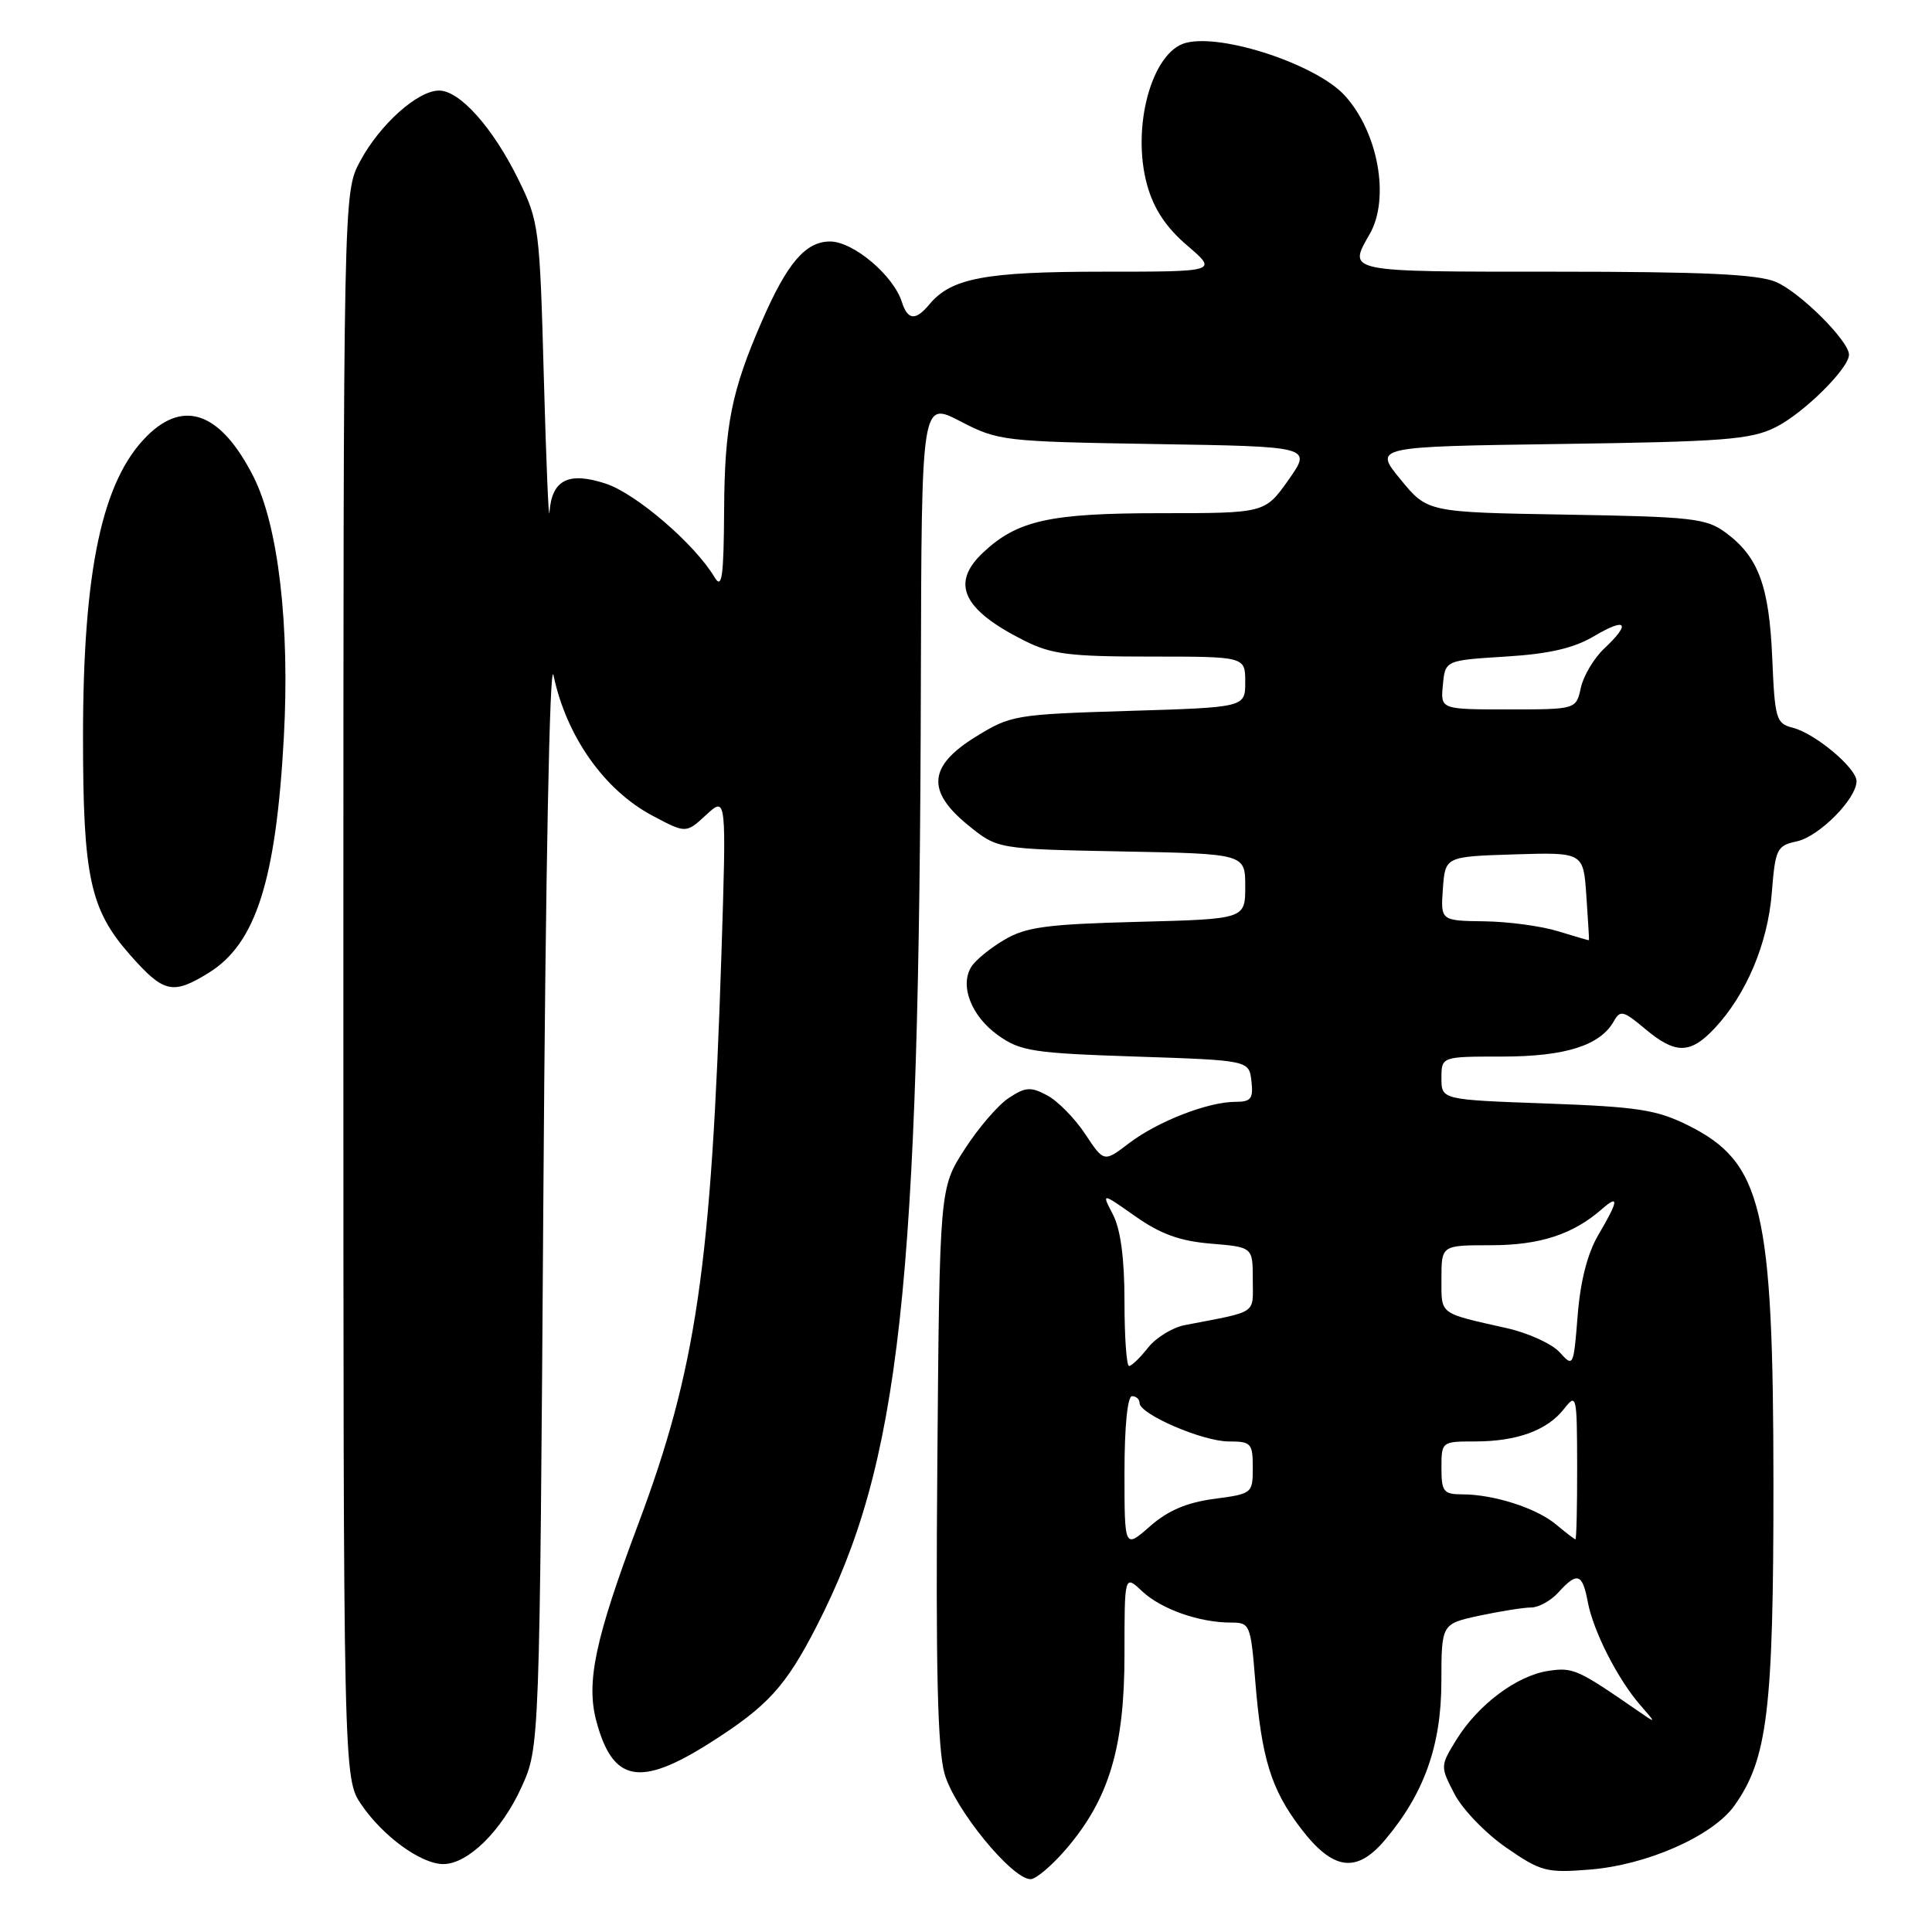 <?xml version="1.0" encoding="UTF-8" standalone="no"?>
<!DOCTYPE svg PUBLIC "-//W3C//DTD SVG 1.1//EN" "http://www.w3.org/Graphics/SVG/1.1/DTD/svg11.dtd" >
<svg xmlns="http://www.w3.org/2000/svg" xmlns:xlink="http://www.w3.org/1999/xlink" version="1.1" viewBox="0 0 256 256">
 <g >
 <path fill="currentColor"
d=" M 141.30 244.97 C 146.96 238.35 149.00 231.54 149.00 219.24 C 149.00 208.65 149.00 208.65 151.34 210.85 C 153.86 213.22 158.91 215.00 163.10 215.00 C 165.63 215.00 165.72 215.22 166.33 222.75 C 167.16 233.00 168.42 237.08 172.33 242.22 C 176.61 247.85 179.74 248.29 183.52 243.80 C 188.71 237.66 190.98 231.28 190.99 222.83 C 191.00 215.17 191.00 215.17 196.05 214.08 C 198.83 213.49 201.91 213.00 202.89 213.00 C 203.88 213.00 205.50 212.10 206.50 211.00 C 208.99 208.25 209.68 208.47 210.39 212.27 C 211.12 216.15 214.37 222.53 217.36 225.95 C 219.50 228.41 219.50 228.41 217.00 226.68 C 209.02 221.17 208.45 220.91 205.16 221.40 C 200.99 222.03 195.87 225.86 193.00 230.49 C 190.83 234.02 190.83 234.04 192.73 237.72 C 193.78 239.74 196.86 242.94 199.57 244.81 C 204.17 247.99 204.91 248.19 210.64 247.73 C 218.23 247.13 226.95 243.28 229.82 239.25 C 234.21 233.08 235.00 226.58 234.99 196.54 C 234.97 160.10 233.52 154.01 223.67 149.11 C 219.51 147.04 217.00 146.66 204.93 146.22 C 191.00 145.72 191.00 145.72 191.00 142.86 C 191.00 140.00 191.00 140.00 199.05 140.00 C 207.41 140.00 212.04 138.53 213.84 135.32 C 214.69 133.81 215.10 133.91 217.97 136.32 C 222.00 139.71 223.97 139.70 227.20 136.25 C 231.38 131.79 234.23 125.05 234.77 118.33 C 235.24 112.46 235.43 112.06 238.11 111.48 C 241.06 110.83 246.00 105.84 246.00 103.51 C 246.00 101.77 240.49 97.16 237.52 96.42 C 235.35 95.87 235.17 95.26 234.83 87.17 C 234.42 77.62 233.00 73.79 228.68 70.59 C 226.10 68.68 224.28 68.47 207.50 68.19 C 189.14 67.88 189.14 67.88 185.58 63.53 C 182.01 59.18 182.01 59.18 206.76 58.83 C 228.38 58.53 231.97 58.25 235.24 56.63 C 238.93 54.81 245.00 48.82 245.00 47.00 C 245.00 45.17 238.47 38.68 235.30 37.35 C 232.86 36.33 225.63 36.00 206.03 36.00 C 178.16 36.00 178.59 36.09 181.50 31.00 C 184.19 26.29 182.63 17.56 178.21 12.68 C 174.50 8.58 161.97 4.41 157.13 5.68 C 152.60 6.86 149.88 16.92 152.01 24.55 C 152.90 27.71 154.51 30.14 157.32 32.54 C 161.36 36.00 161.36 36.00 146.15 36.00 C 130.52 36.00 126.03 36.85 123.13 40.35 C 121.32 42.53 120.27 42.43 119.50 40.01 C 118.38 36.48 113.06 32.00 109.99 32.00 C 106.73 32.00 104.29 34.87 100.92 42.64 C 96.93 51.81 96.02 56.37 95.95 67.50 C 95.90 76.48 95.66 78.13 94.69 76.50 C 92.08 72.11 84.31 65.42 80.28 64.09 C 75.32 62.46 73.12 63.57 72.81 67.87 C 72.71 69.32 72.37 61.28 72.06 50.00 C 71.52 30.13 71.41 29.32 68.70 23.81 C 65.33 16.94 60.93 12.00 58.18 12.00 C 55.34 12.00 50.32 16.50 47.71 21.38 C 45.50 25.50 45.50 25.50 45.50 130.57 C 45.50 235.65 45.50 235.65 47.91 239.16 C 50.79 243.36 55.81 247.00 58.74 247.00 C 62.01 247.00 66.49 242.58 69.12 236.77 C 71.50 231.50 71.50 231.50 72.00 158.50 C 72.29 115.53 72.84 87.13 73.34 89.47 C 75.04 97.57 80.07 104.70 86.47 108.09 C 90.90 110.44 90.90 110.44 93.58 107.97 C 96.26 105.50 96.26 105.50 95.59 126.50 C 94.25 167.87 92.26 181.44 84.55 202.00 C 78.85 217.19 77.63 222.93 79.03 228.10 C 81.20 236.16 84.79 236.84 94.09 230.93 C 101.70 226.10 104.10 223.48 108.17 215.55 C 119.30 193.89 121.84 170.87 122.02 89.83 C 122.11 53.15 122.11 53.15 127.26 55.83 C 132.28 58.43 132.94 58.51 153.12 58.84 C 173.84 59.17 173.84 59.17 170.73 63.59 C 167.61 68.00 167.61 68.00 153.78 68.00 C 139.09 68.00 134.81 68.95 130.26 73.22 C 125.92 77.30 127.55 80.78 135.71 84.88 C 139.33 86.70 141.68 87.00 152.46 87.00 C 165.00 87.00 165.00 87.00 165.00 90.37 C 165.00 93.73 165.00 93.73 149.53 94.20 C 134.52 94.66 133.92 94.76 129.28 97.63 C 122.99 101.52 122.72 104.84 128.34 109.39 C 132.18 112.50 132.18 112.50 148.59 112.82 C 165.00 113.13 165.00 113.13 165.00 117.46 C 165.00 121.78 165.00 121.78 150.75 122.15 C 138.76 122.46 135.96 122.83 133.11 124.51 C 131.24 125.60 129.26 127.22 128.71 128.10 C 127.13 130.61 128.71 134.66 132.25 137.18 C 135.21 139.29 136.86 139.55 150.50 140.00 C 165.50 140.50 165.50 140.50 165.82 143.25 C 166.09 145.59 165.76 146.00 163.69 146.00 C 160.06 146.00 153.41 148.59 149.62 151.47 C 146.28 154.02 146.28 154.02 143.79 150.26 C 142.42 148.19 140.16 145.89 138.77 145.15 C 136.59 143.98 135.90 144.02 133.68 145.48 C 132.26 146.40 129.62 149.48 127.80 152.31 C 124.50 157.45 124.50 157.45 124.20 193.98 C 123.98 220.85 124.23 231.69 125.15 235.00 C 126.43 239.62 134.07 249.00 136.56 249.00 C 137.27 249.00 139.40 247.19 141.30 244.97 Z  M 27.66 128.90 C 33.90 125.04 36.57 116.68 37.61 97.71 C 38.42 82.89 36.88 69.66 33.58 63.15 C 29.30 54.72 24.44 52.85 19.50 57.75 C 13.53 63.66 11.00 75.55 11.00 97.65 C 11.00 116.18 11.93 120.50 17.20 126.49 C 21.69 131.59 22.87 131.86 27.66 128.90 Z  M 149.00 195.10 C 149.00 189.03 149.40 185.00 150.00 185.00 C 150.55 185.00 151.00 185.41 151.00 185.91 C 151.00 187.39 159.37 191.00 162.82 191.00 C 165.78 191.00 166.00 191.24 166.00 194.47 C 166.00 197.88 165.93 197.94 160.87 198.61 C 157.25 199.09 154.74 200.16 152.37 202.25 C 149.00 205.21 149.00 205.21 149.00 195.10 Z  M 206.17 201.99 C 203.57 199.82 197.93 198.01 193.75 198.01 C 191.27 198.00 191.00 197.65 191.00 194.50 C 191.00 191.03 191.03 191.00 195.43 191.00 C 200.99 191.00 205.00 189.54 207.23 186.70 C 208.90 184.57 208.96 184.83 208.98 194.25 C 208.99 199.61 208.89 203.99 208.75 203.97 C 208.61 203.95 207.45 203.06 206.17 201.99 Z  M 149.00 172.45 C 149.00 166.75 148.49 162.92 147.48 160.95 C 145.95 158.01 145.95 158.01 150.44 161.17 C 153.78 163.52 156.34 164.45 160.46 164.79 C 166.00 165.25 166.00 165.25 166.00 169.54 C 166.00 174.23 166.80 173.69 157.01 175.58 C 155.37 175.89 153.17 177.24 152.12 178.58 C 151.07 179.91 149.94 181.00 149.61 181.00 C 149.27 181.00 149.00 177.15 149.00 172.45 Z  M 206.67 179.19 C 205.66 178.07 202.51 176.63 199.67 175.99 C 190.56 173.94 191.00 174.27 191.00 169.43 C 191.00 165.00 191.00 165.00 197.55 165.00 C 204.02 165.00 208.44 163.56 212.25 160.22 C 214.58 158.18 214.46 159.11 211.80 163.61 C 210.36 166.05 209.41 169.73 209.05 174.28 C 208.51 181.10 208.47 181.19 206.67 179.19 Z  M 206.50 123.41 C 204.30 122.72 199.89 122.12 196.69 122.08 C 190.89 122.00 190.89 122.00 191.19 117.75 C 191.50 113.50 191.50 113.50 200.66 113.21 C 209.81 112.93 209.81 112.93 210.20 118.71 C 210.42 121.90 210.58 124.54 210.55 124.58 C 210.52 124.62 208.70 124.09 206.50 123.41 Z  M 191.19 90.75 C 191.50 87.50 191.50 87.50 199.50 87.00 C 205.31 86.64 208.54 85.89 211.25 84.28 C 215.53 81.75 216.16 82.56 212.55 85.95 C 211.21 87.22 209.82 89.54 209.47 91.13 C 208.84 94.00 208.84 94.00 199.86 94.00 C 190.87 94.00 190.87 94.00 191.19 90.75 Z "/>
</g>
</svg>